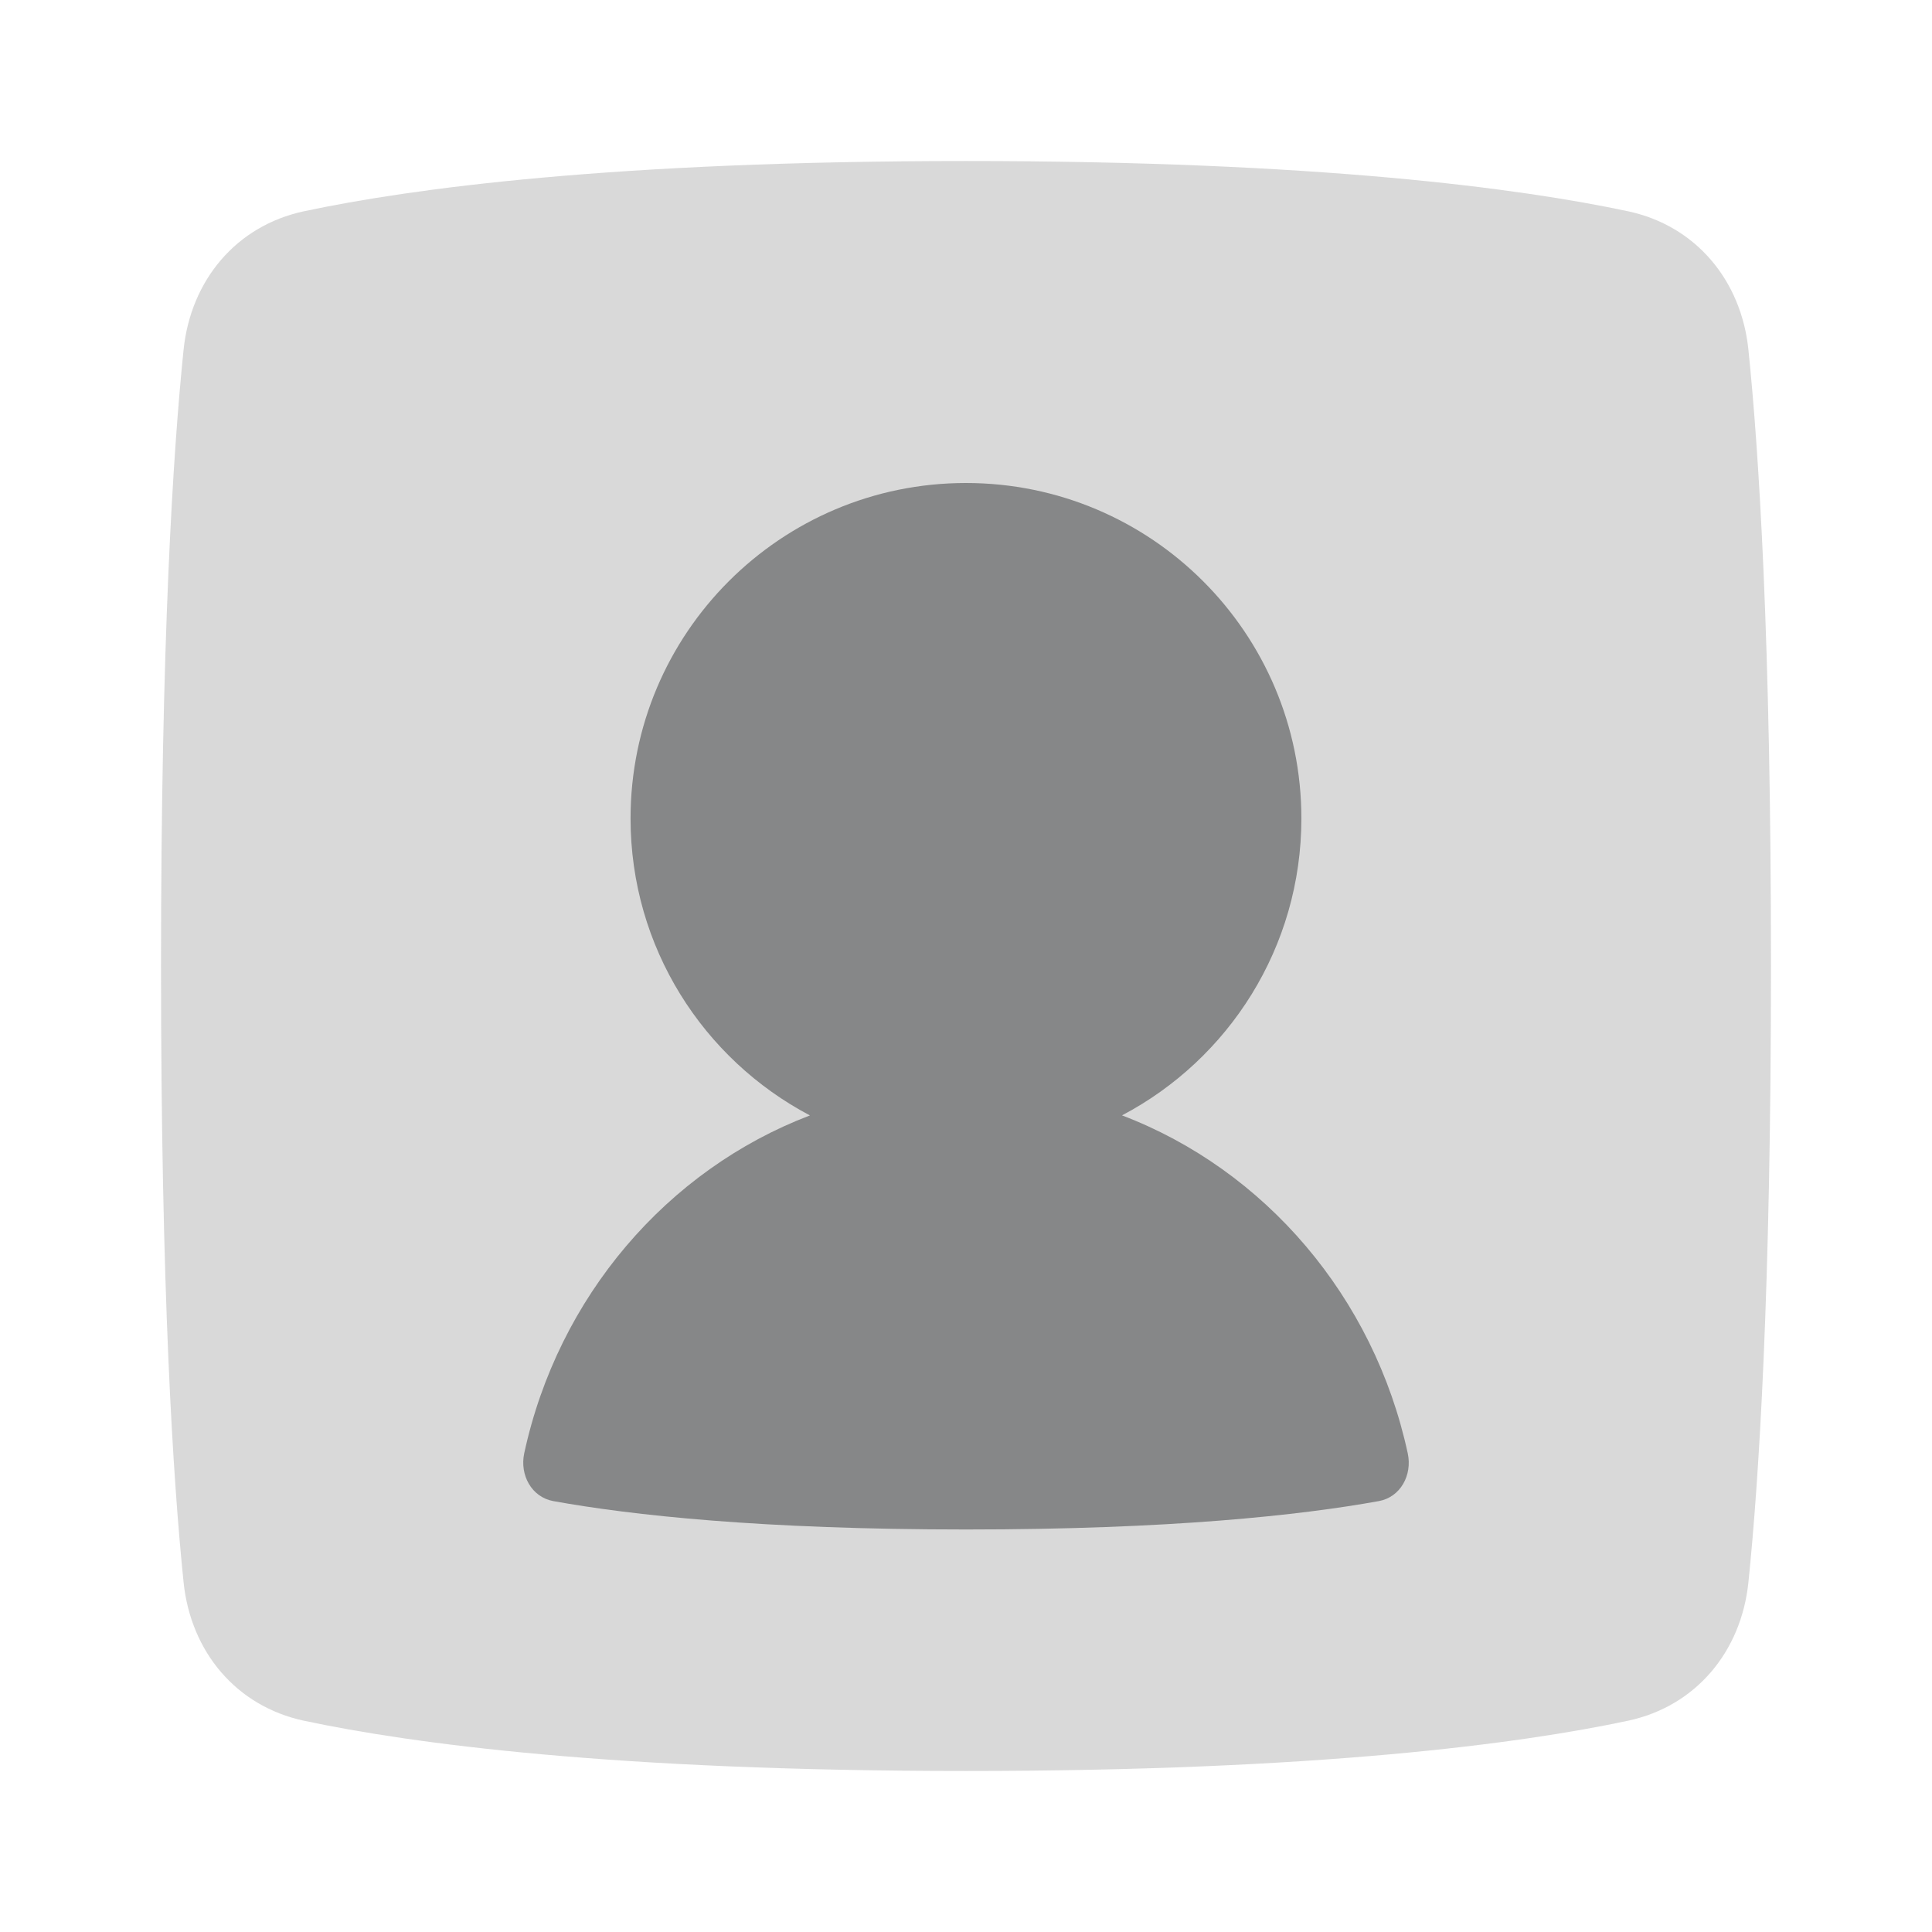 <svg width="32" height="32" viewBox="0 0 32 32" fill="none" xmlns="http://www.w3.org/2000/svg">
<path opacity="0.32" d="M3.041 26.21C3.16 27.355 3.91 28.261 5.036 28.501C6.813 28.879 10.162 29.333 16 29.333C21.838 29.333 25.187 28.879 26.964 28.501C28.09 28.261 28.84 27.355 28.959 26.21C29.134 24.513 29.333 21.396 29.333 16C29.333 10.604 29.134 7.488 28.959 5.79C28.84 4.645 28.09 3.739 26.964 3.499C25.187 3.121 21.838 2.667 16 2.667C10.162 2.667 6.813 3.121 5.036 3.499C3.91 3.739 3.16 4.645 3.041 5.79C2.866 7.488 2.667 10.604 2.667 16C2.667 21.396 2.866 24.513 3.041 26.21Z" fill="#868788"/>
<path d="M18.584 18.474C20.351 17.544 21.555 15.691 21.555 13.556C21.555 10.487 19.068 8 15.999 8C12.931 8 10.444 10.487 10.444 13.556C10.444 15.691 11.648 17.544 13.415 18.475C11.049 19.376 9.243 21.479 8.683 24.07C8.606 24.429 8.803 24.797 9.165 24.863C10.461 25.097 12.608 25.333 16.001 25.333C19.393 25.333 21.541 25.097 22.837 24.863C23.197 24.798 23.394 24.431 23.317 24.073C22.758 21.48 20.951 19.376 18.584 18.474Z" fill="#868788"/>
</svg>

